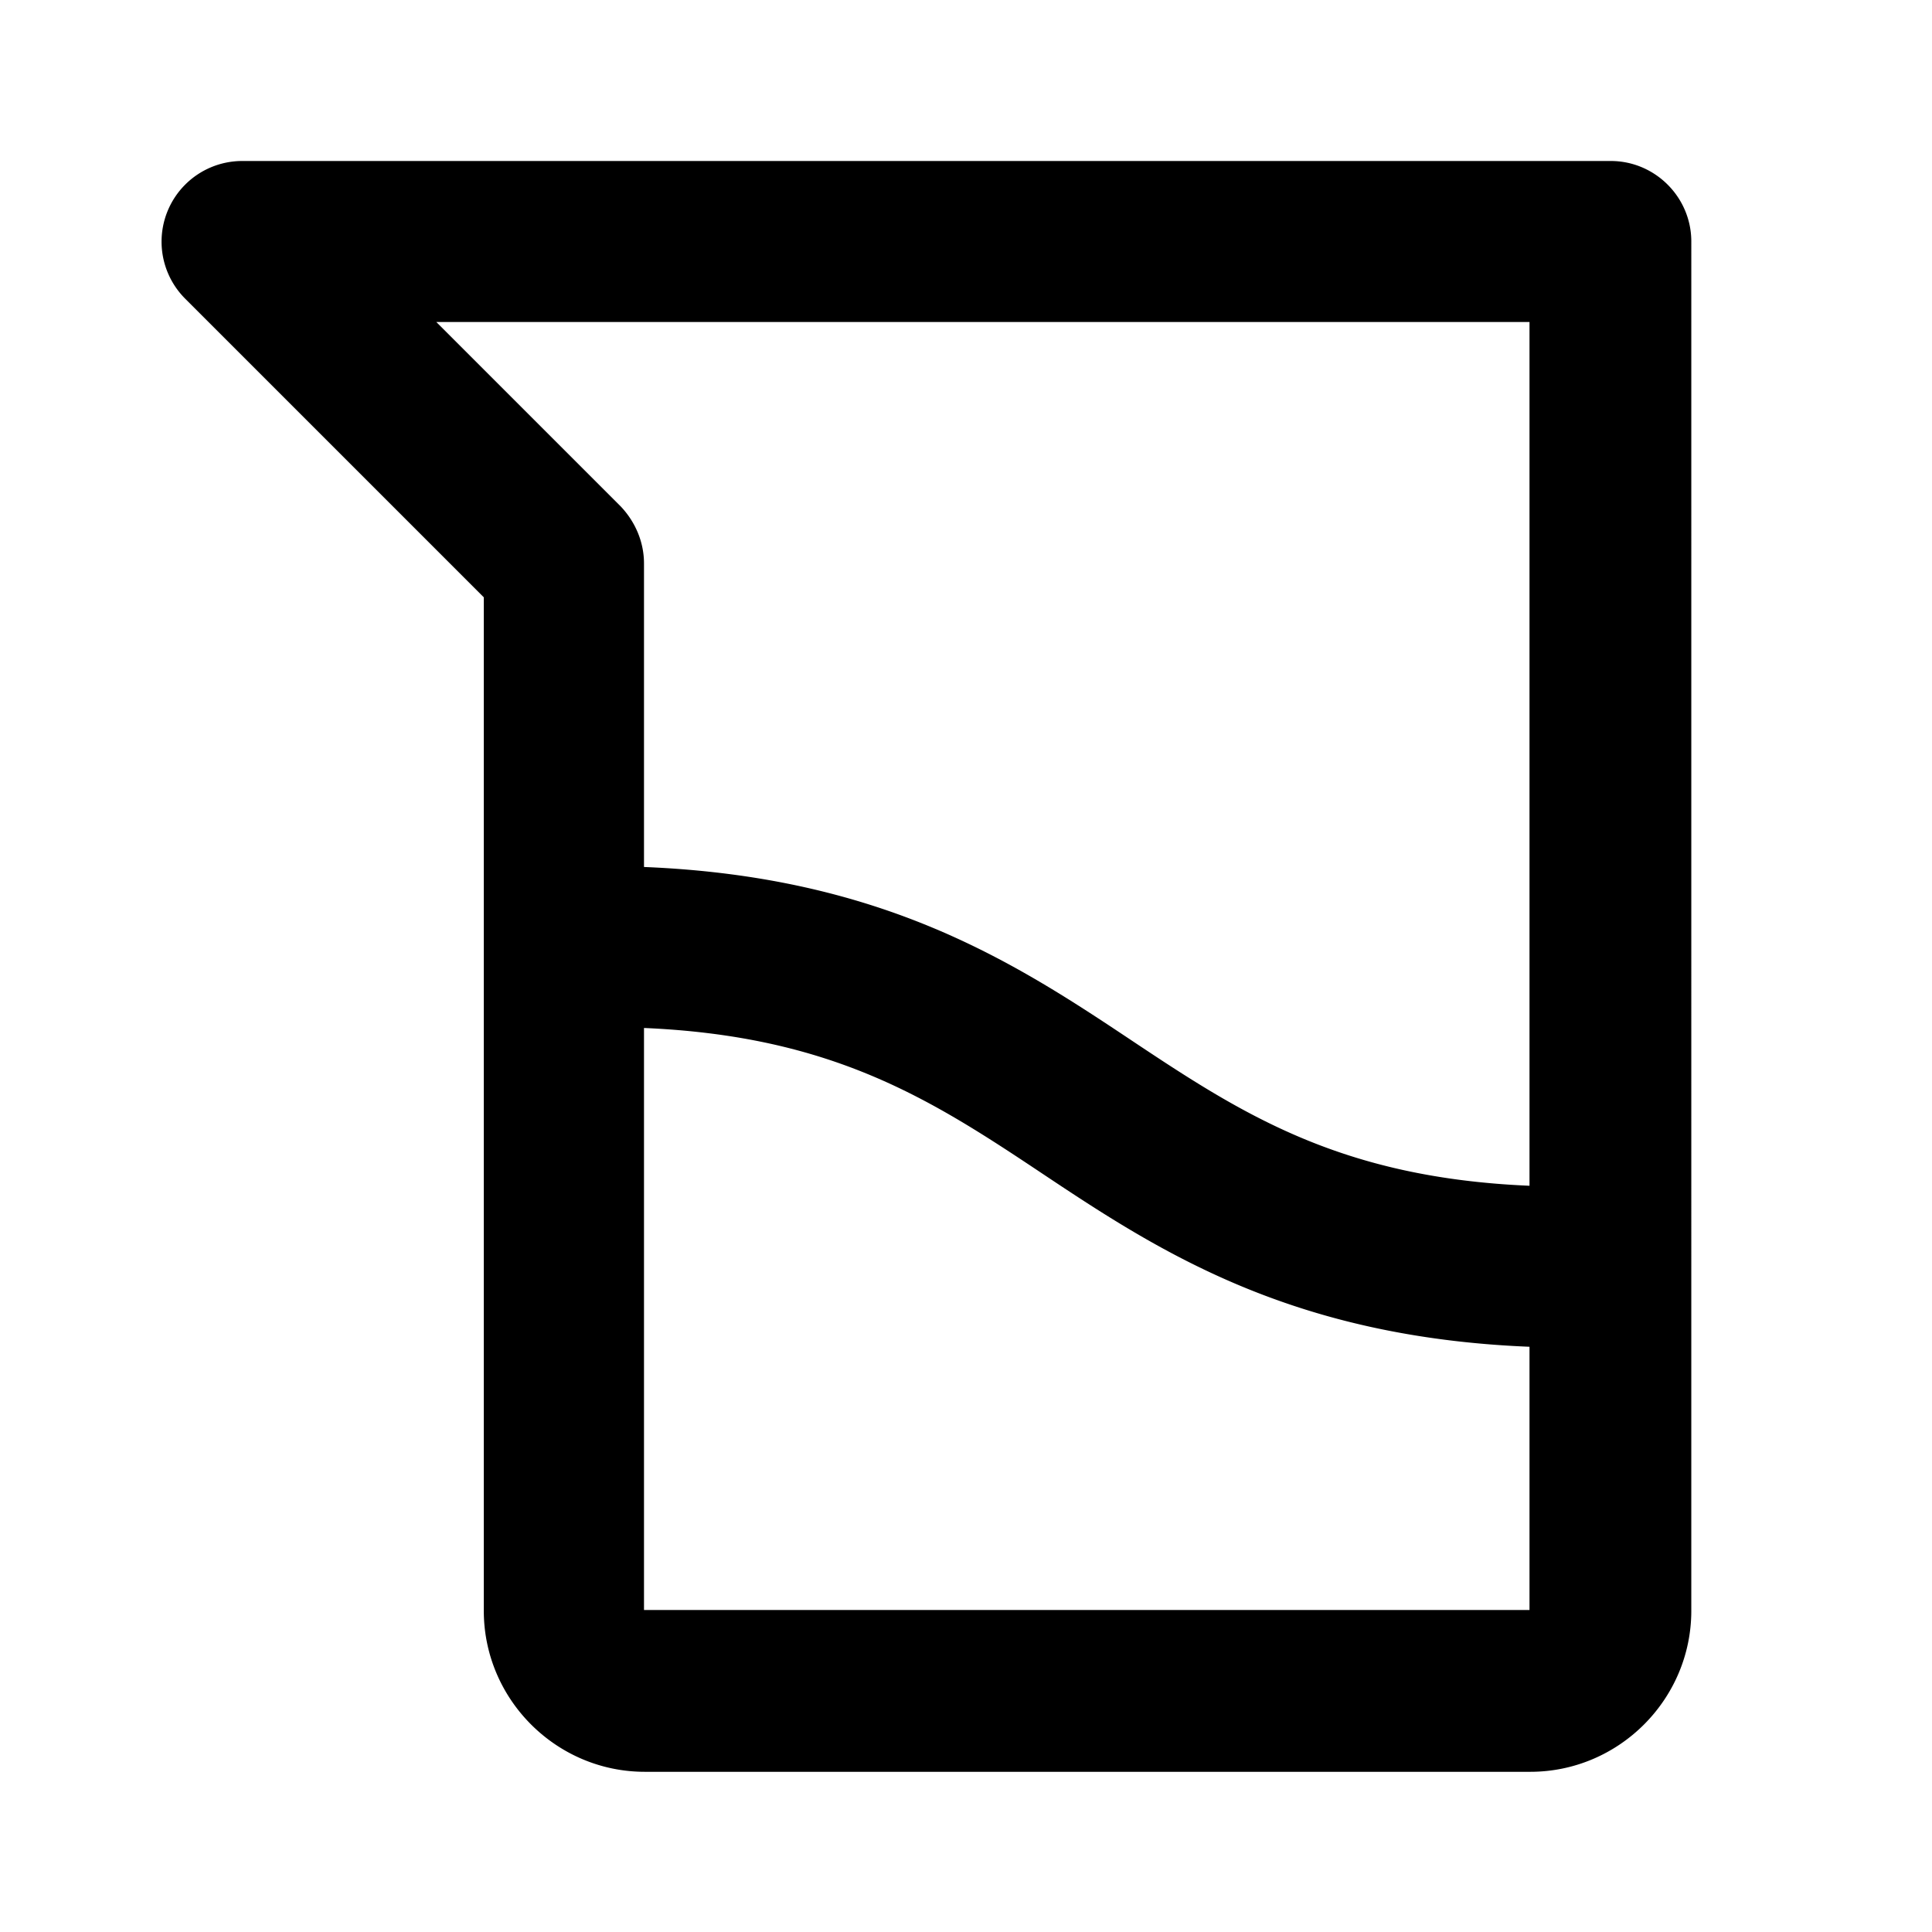 <svg xmlns="http://www.w3.org/2000/svg" width="24" height="24"><!--Boxicons v3.0 https://boxicons.com | License  https://docs.boxicons.com/free--><path d="M20 2H3a1.002 1.002 0 0 0-.7 1.71l3.71 3.71v12.59c0 1.1.9 2 2 2h11c1.1 0 2-.9 2-2V3c0-.55-.45-1-1-1ZM5.41 4H19v10.73c-2.35-.1-3.57-.89-4.95-1.81-1.44-.96-3.08-2.03-6.05-2.15V7c0-.27-.11-.52-.29-.71L5.42 4ZM8 20v-7.23c2.35.1 3.57.89 4.95 1.81 1.44.96 3.08 2.03 6.05 2.15V20z" class="b"/></svg>